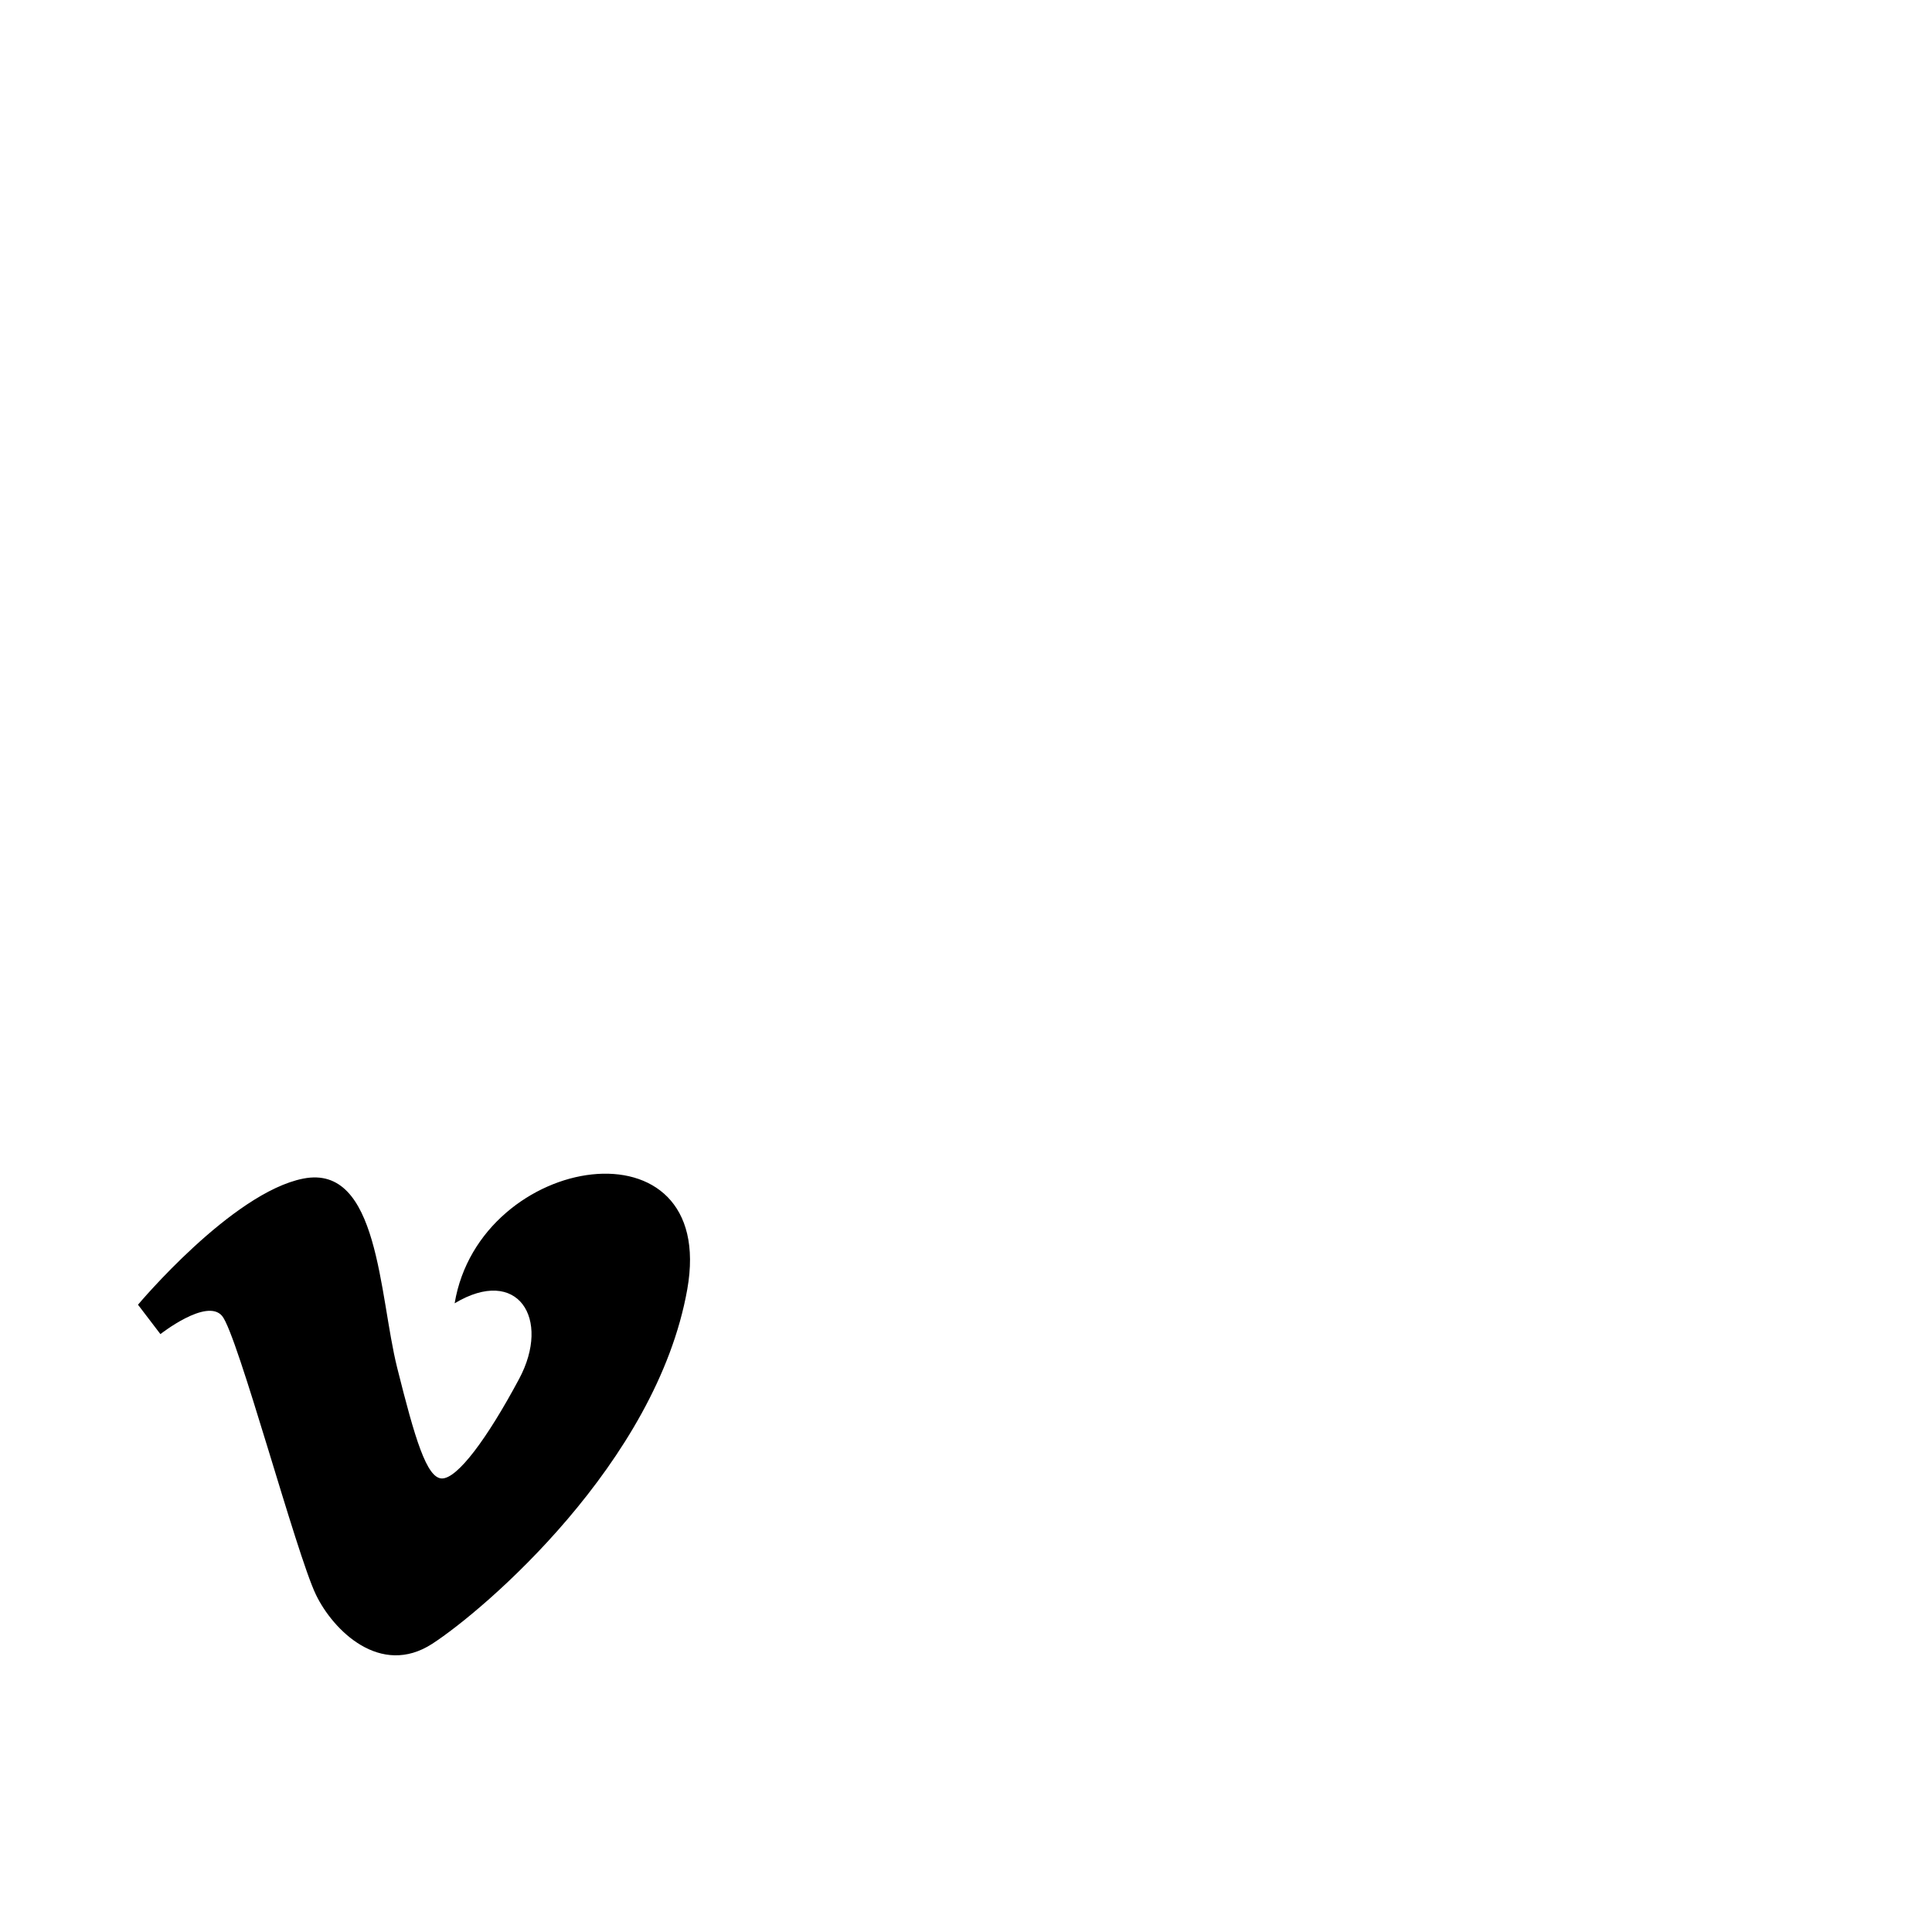 <svg width="1792" height="1792" xmlns="http://www.w3.org/2000/svg"><path d="M421.696 1208.864c58.496-35.104 89.728 14.272 59.776 70.176-29.888 55.872-57.184 92.288-71.488 92.288-14.272 0-25.248-37.376-41.6-102.72-16.896-67.552-16.8-189.216-87.072-175.424C215.072 1106.208 128 1210.176 128 1210.176l20.8 27.264s42.88-33.792 57.184-16.896c14.304 16.896 68.864 220.992 87.072 258.624 15.904 33.024 59.744 76.672 107.872 45.504 48.064-31.168 207.904-167.648 236.544-328.8 28.576-161.12-192.352-127.36-215.776 12.992z" fill="undefined"/></svg>